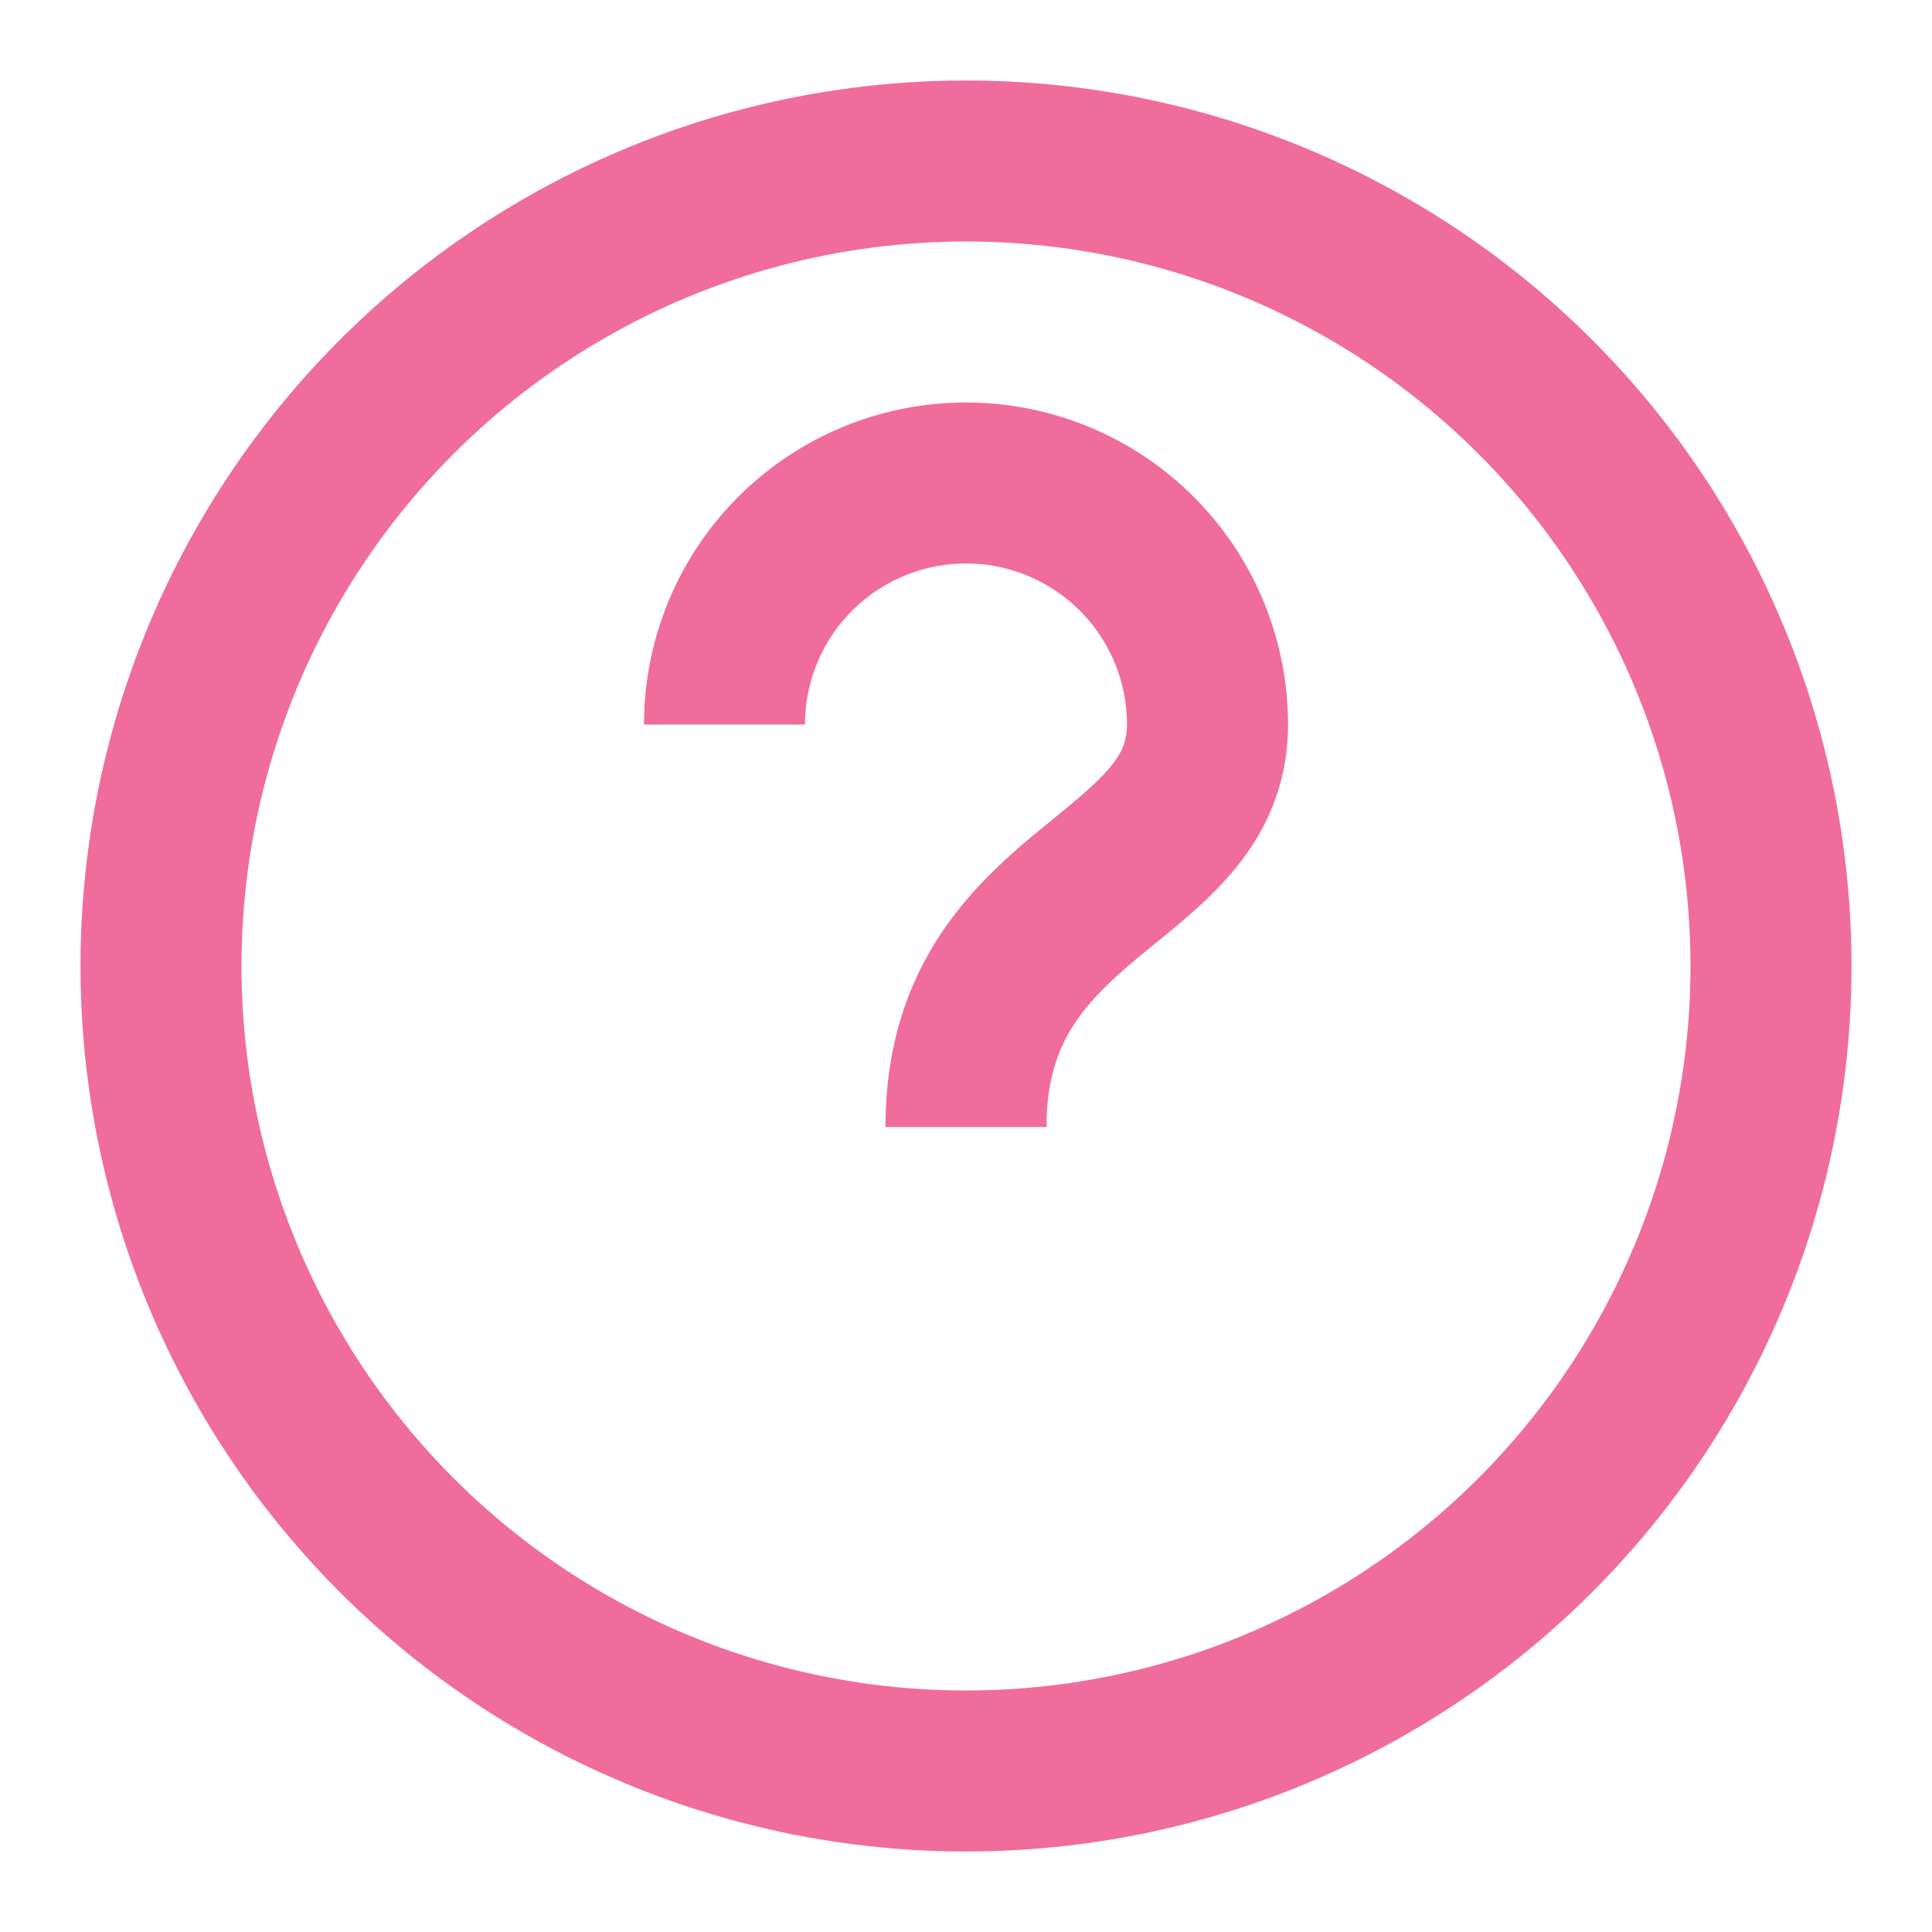 <svg xmlns="http://www.w3.org/2000/svg" fill="none" stroke="#f06c9b" stroke-width="2" viewBox="0 0 24 24"><circle cx="12" cy="12" r="10"/><path d="M9 9a3 3 0 016 0c0 2-3 2-3 5"/><line x1="12" y1="17" x2="12" y2="17"/></svg>